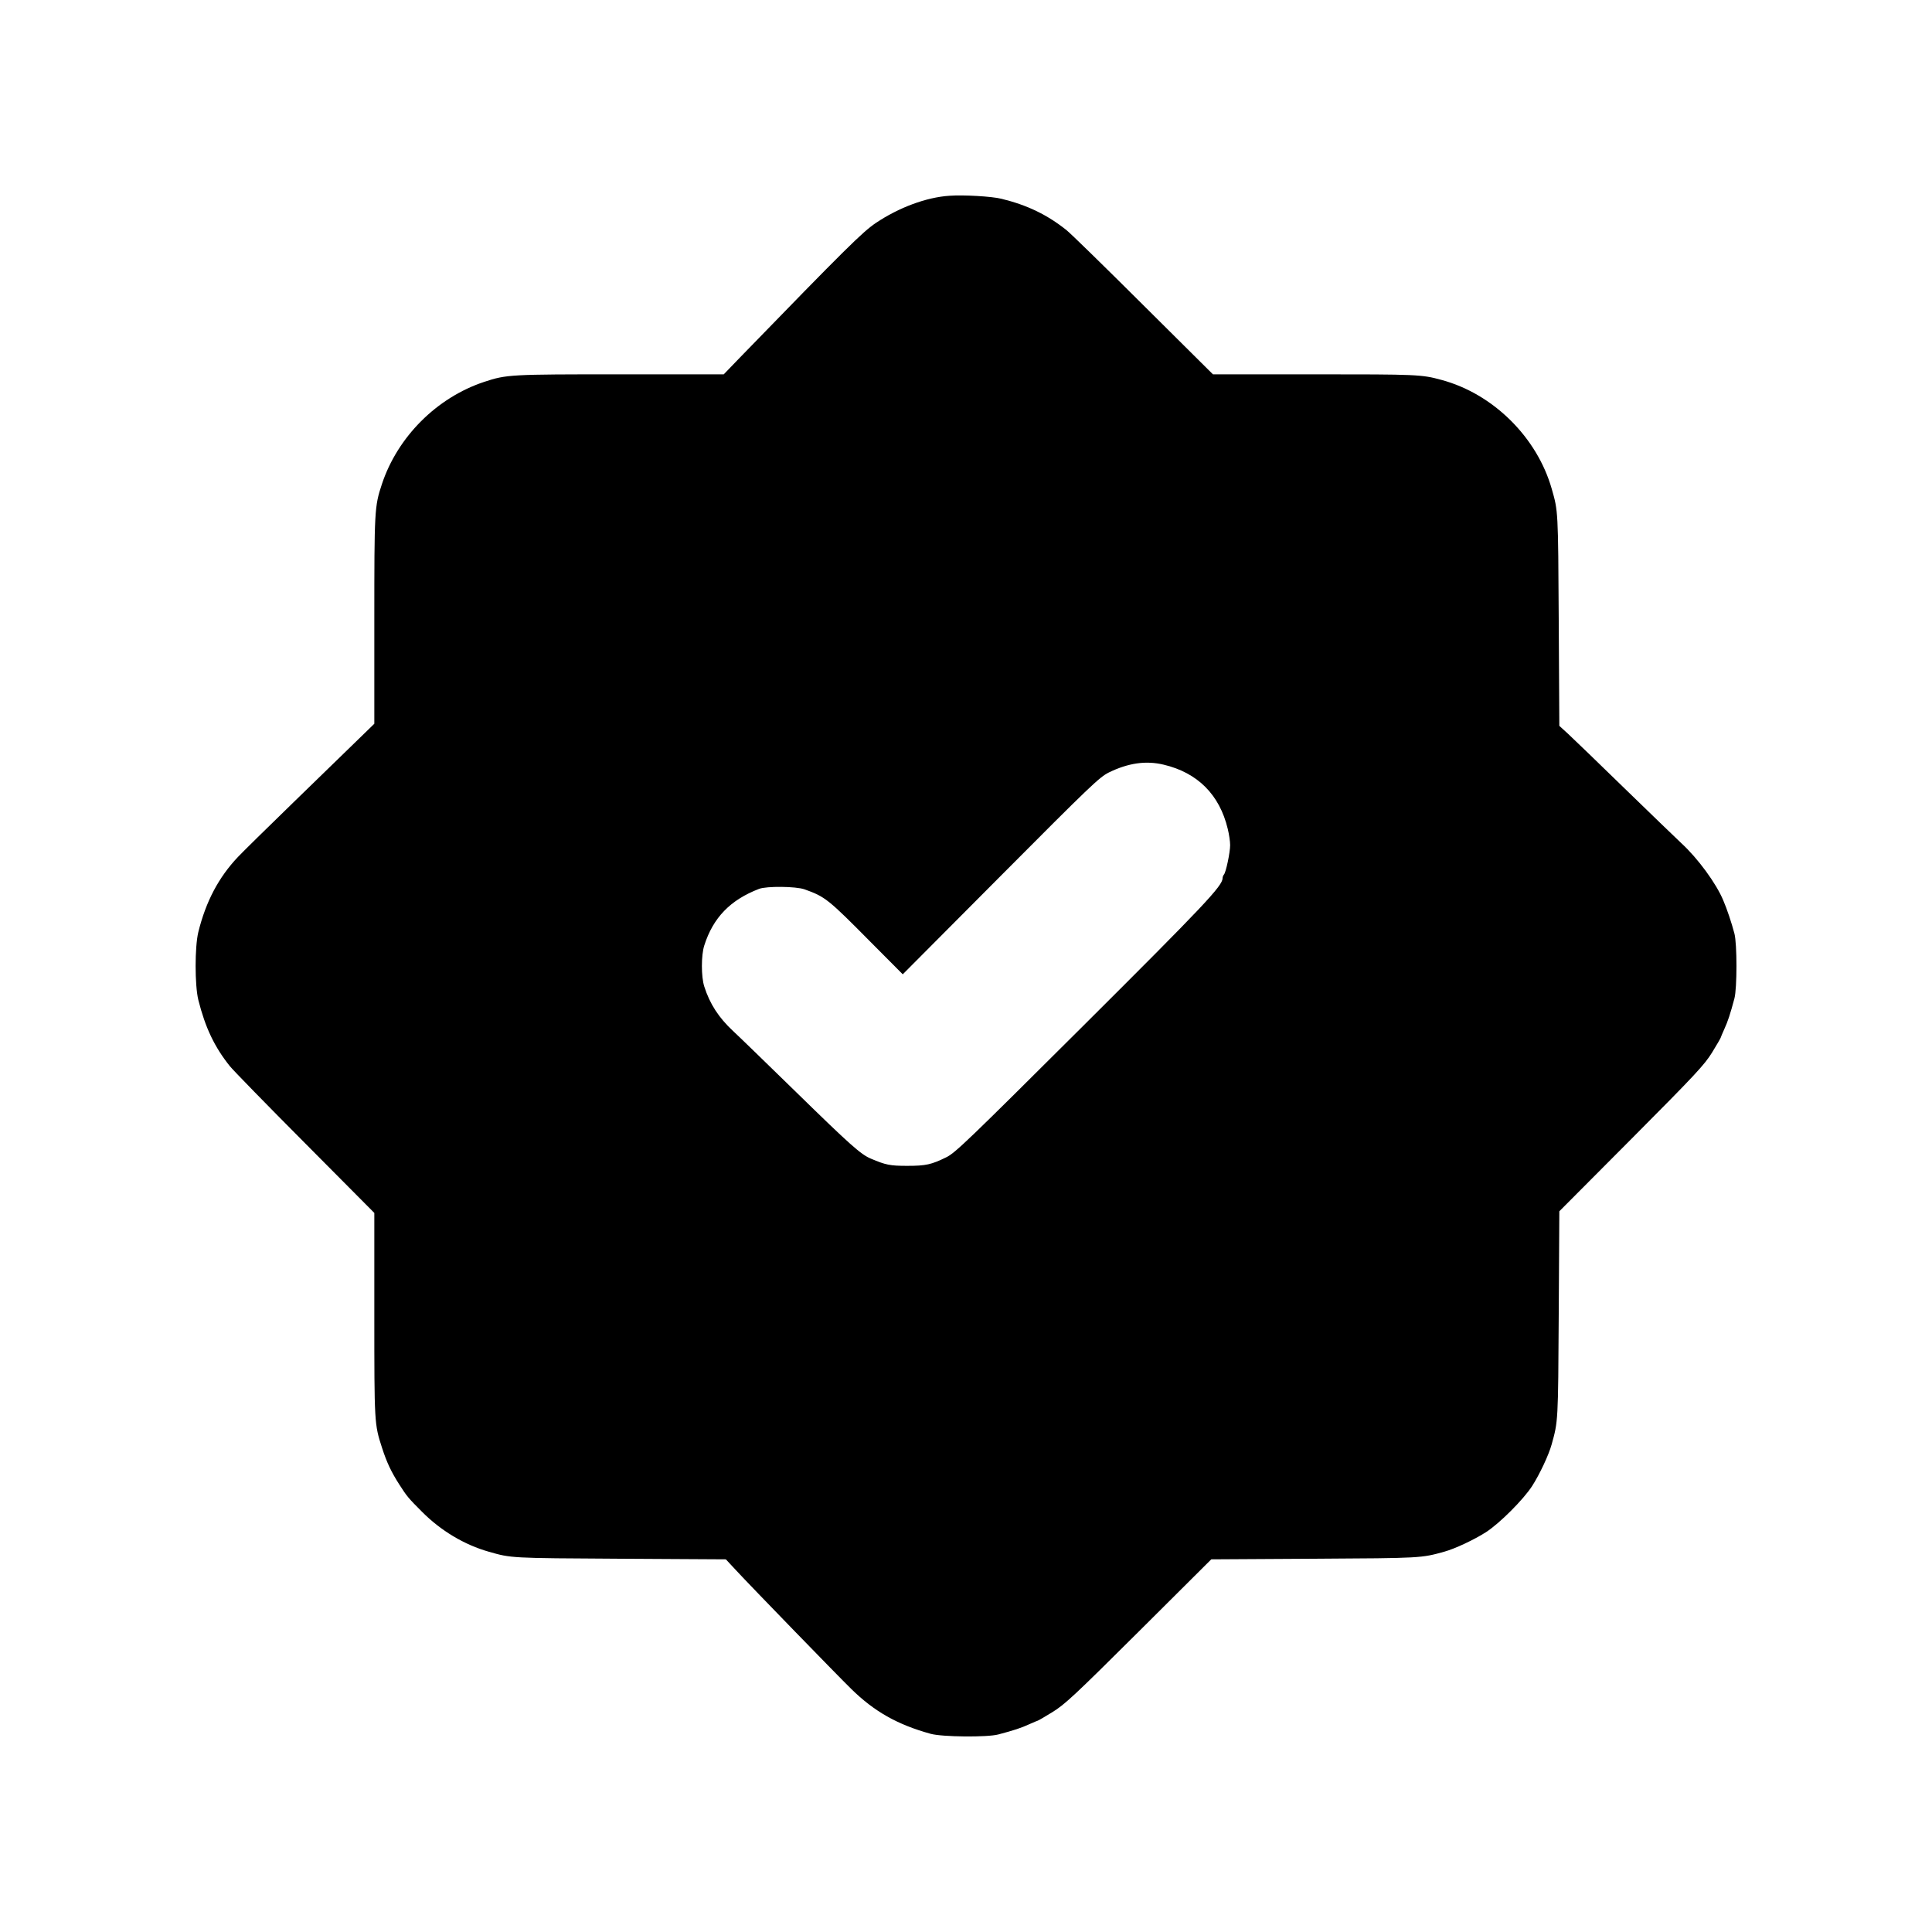 <?xml version="1.0" standalone="no"?>
<!DOCTYPE svg PUBLIC "-//W3C//DTD SVG 20010904//EN"
 "http://www.w3.org/TR/2001/REC-SVG-20010904/DTD/svg10.dtd">
<svg version="1.0" xmlns="http://www.w3.org/2000/svg"
 width="1280pt" height="1280pt" viewBox="0 0 1280 1280"
 preserveAspectRatio="xMidYMid meet">

<g transform="translate(0,1280) scale(0.1,-0.1)"
fill="#000000" stroke="none">
<path d="M6290 11503 c-153 -10 -335 -78 -487 -180 -89 -60 -199 -169 -899
-890 l-109 -113 -685 0 c-729 0 -754 -1 -902 -50 -314 -104 -574 -364 -678
-678 -49 -148 -50 -173 -50 -902 l0 -685 -108 -105 c-59 -58 -251 -244 -427
-415 -175 -170 -341 -333 -368 -362 -129 -136 -213 -296 -263 -498 -24 -98
-24 -352 0 -450 46 -183 107 -312 210 -440 22 -27 246 -257 498 -510 l458
-461 0 -674 c0 -718 0 -725 51 -882 31 -96 61 -160 115 -244 50 -78 59 -89
149 -179 126 -127 282 -220 445 -266 147 -42 140 -42 867 -46 l702 -4 67 -72
c98 -106 675 -700 764 -787 152 -149 305 -236 526 -297 77 -21 375 -24 449 -4
102 27 151 43 203 67 29 13 55 24 57 24 3 0 47 26 98 57 82 51 142 106 572
534 l480 478 685 4 c709 4 706 4 860 47 69 19 197 79 275 129 90 58 248 216
306 306 50 78 110 206 129 275 43 154 43 151 47 860 l4 685 478 480 c428 430
483 490 534 572 31 51 57 95 57 98 0 2 11 28 24 57 24 52 40 102 67 203 18 68
18 362 0 430 -19 72 -49 162 -74 220 -47 113 -169 279 -278 379 -30 28 -198
190 -374 361 -176 172 -346 335 -377 364 l-57 52 -4 702 c-4 727 -4 720 -46
867 -97 342 -388 631 -731 723 -131 36 -160 37 -838 37 l-676 0 -461 458
c-253 252 -482 476 -510 498 -127 101 -258 165 -430 207 -63 16 -253 27 -345
20z m1419 -3769 c225 -53 371 -199 425 -425 9 -36 16 -84 16 -108 0 -49 -28
-181 -41 -195 -5 -6 -9 -16 -9 -24 0 -51 -123 -181 -927 -982 -759 -756 -844
-838 -903 -867 -100 -49 -136 -57 -260 -57 -114 0 -142 6 -241 48 -66 28 -136
90 -495 441 -198 193 -385 375 -418 405 -94 88 -153 178 -190 294 -21 65 -21
207 0 272 59 185 173 302 363 375 50 19 244 17 301 -3 137 -49 156 -64 438
-349 l213 -214 649 652 c594 597 654 654 716 685 129 63 246 80 363 52z"/>
</g>
</svg>
